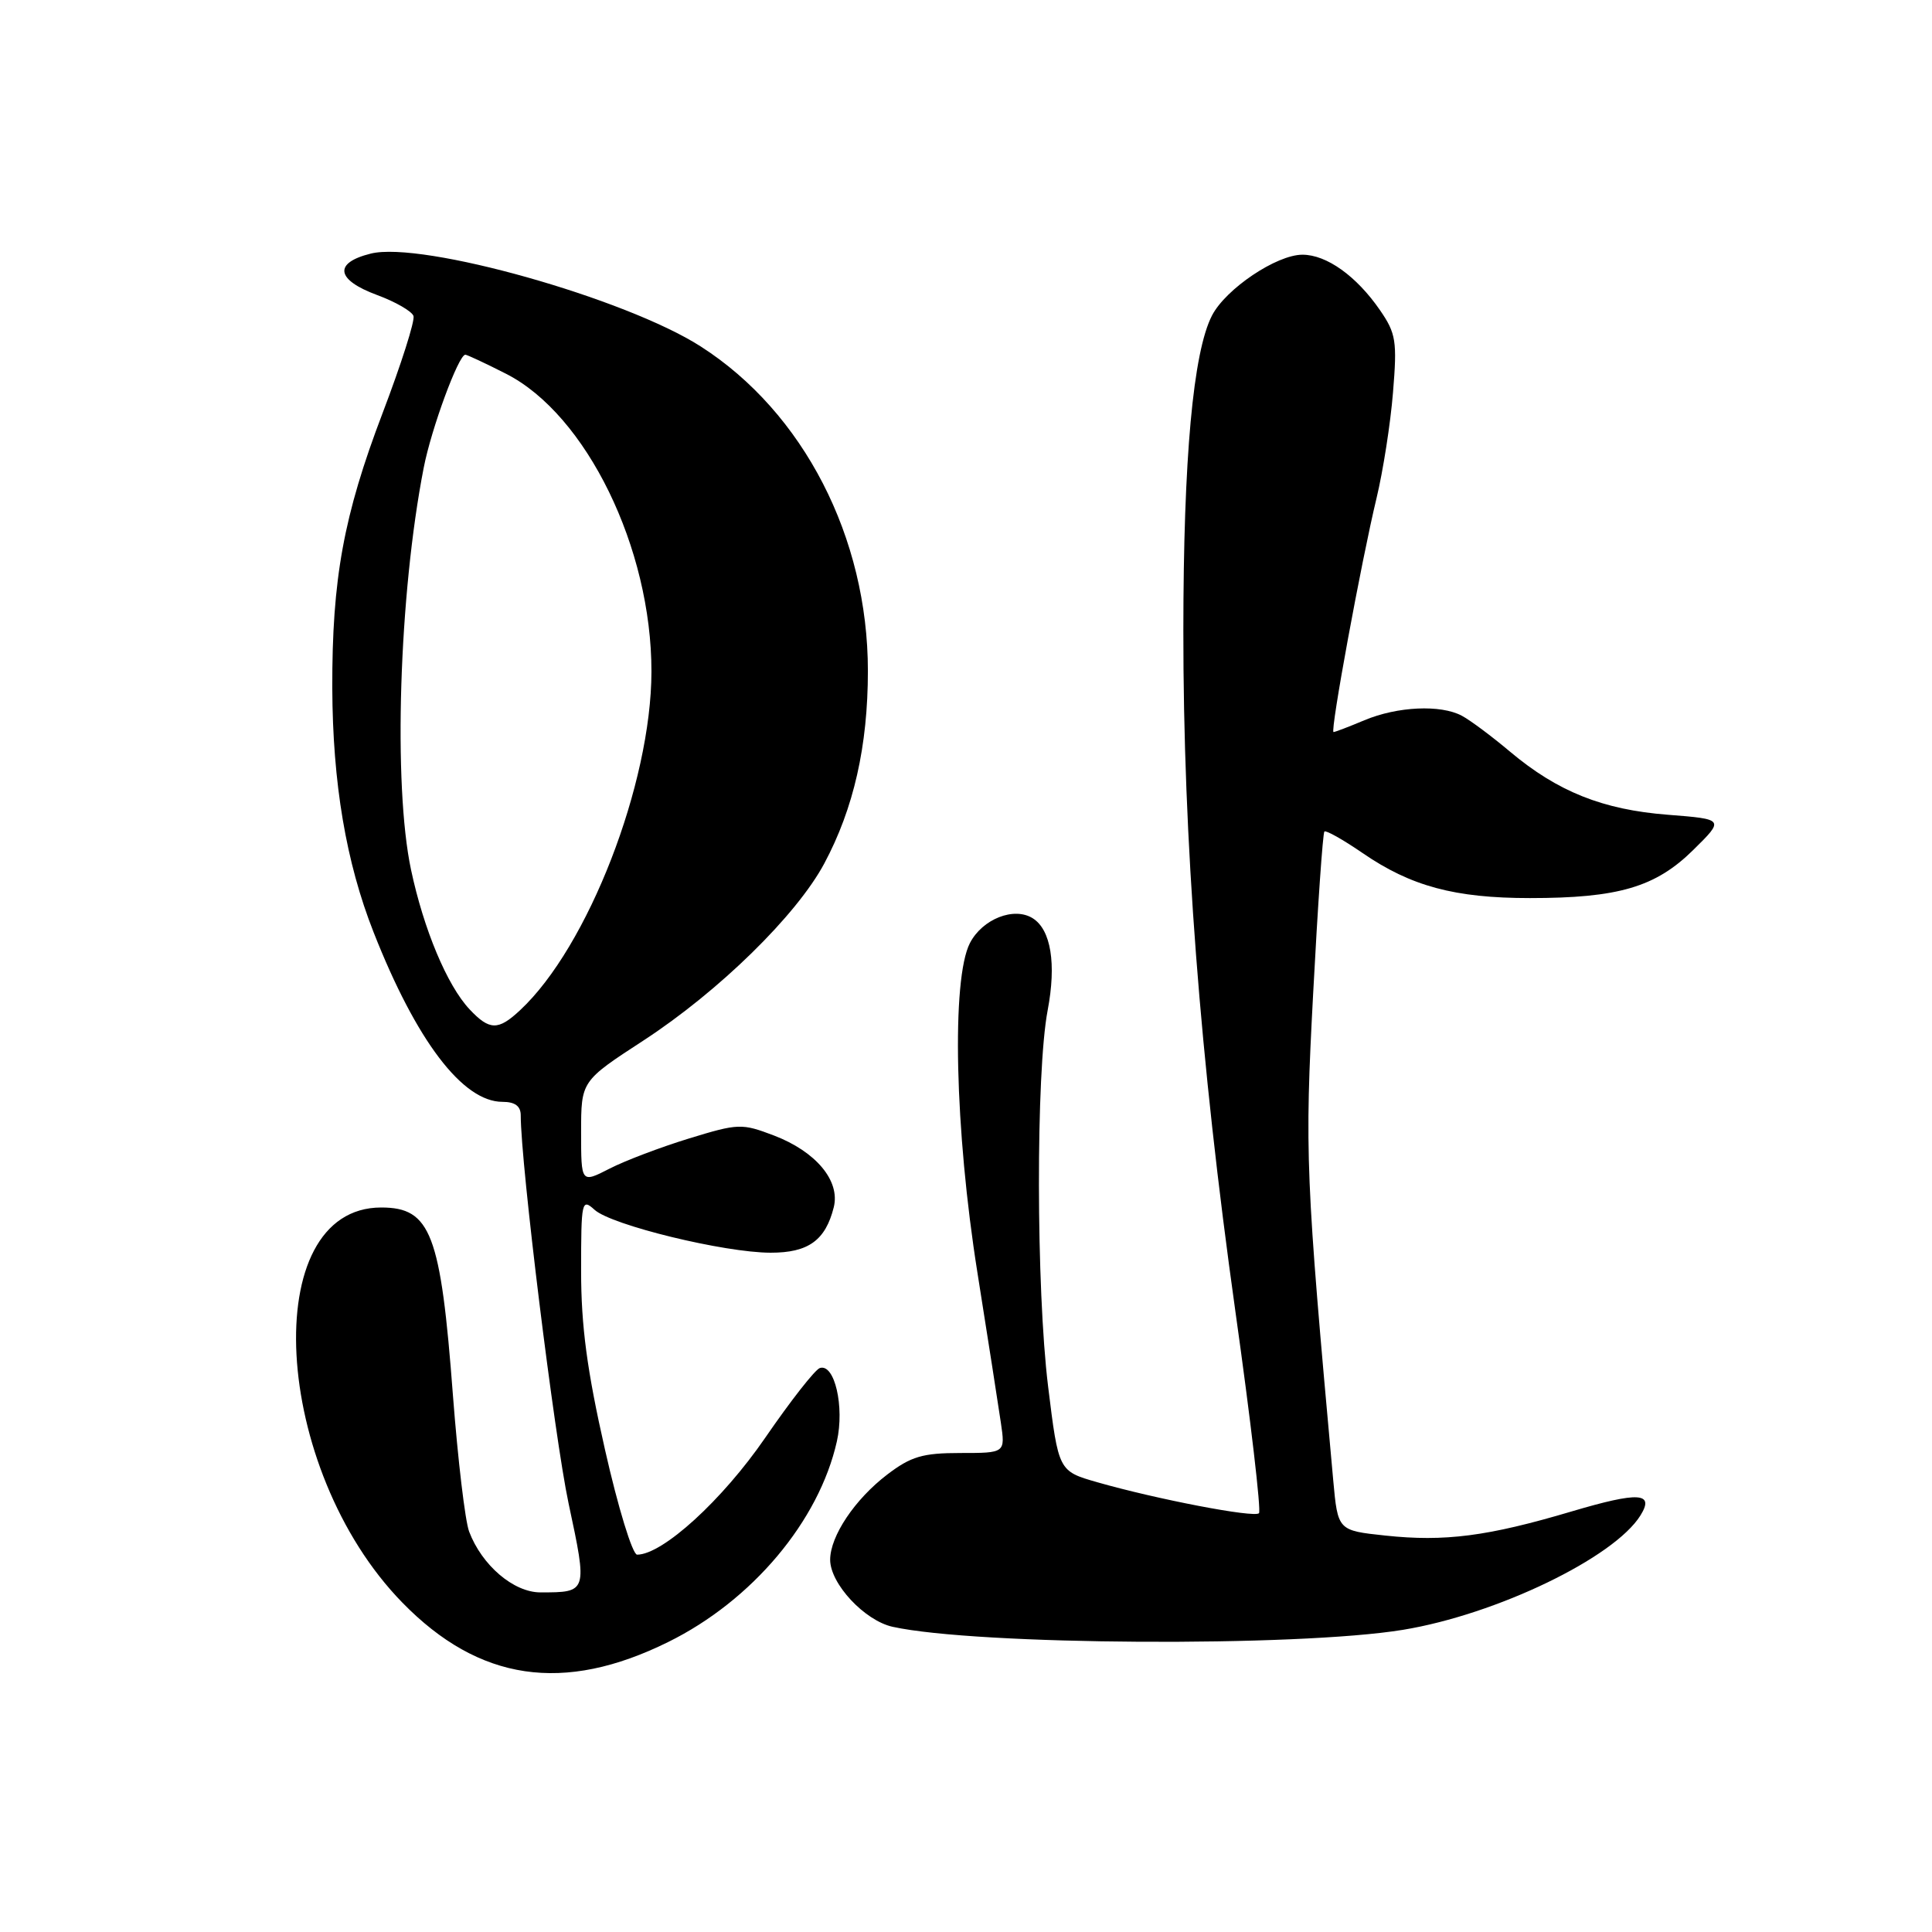 <?xml version="1.0" encoding="UTF-8" standalone="no"?>
<!DOCTYPE svg PUBLIC "-//W3C//DTD SVG 1.1//EN" "http://www.w3.org/Graphics/SVG/1.1/DTD/svg11.dtd" >
<svg xmlns="http://www.w3.org/2000/svg" xmlns:xlink="http://www.w3.org/1999/xlink" version="1.1" viewBox="0 0 256 256">
 <g >
 <path fill="currentColor"
d=" M 88.55 217.57 C 99.67 212.08 108.52 201.55 110.89 190.99 C 111.92 186.40 110.59 180.65 108.64 181.27 C 108.01 181.46 104.75 185.63 101.39 190.52 C 95.71 198.78 87.80 206.00 84.42 206.00 C 83.81 206.00 81.89 199.74 80.16 192.07 C 77.79 181.61 77.00 175.72 77.00 168.42 C 77.00 159.13 77.08 158.76 78.79 160.31 C 81.03 162.34 95.97 165.98 102.10 165.99 C 107.10 166.00 109.38 164.36 110.48 159.96 C 111.35 156.46 108.12 152.59 102.55 150.46 C 98.29 148.84 97.84 148.85 91.31 150.85 C 87.56 152.00 82.81 153.80 80.75 154.86 C 77.00 156.78 77.00 156.78 77.00 150.02 C 77.00 143.25 77.00 143.25 85.25 137.88 C 95.25 131.36 105.54 121.29 109.22 114.42 C 113.12 107.13 115.00 98.84 115.00 88.90 C 115.00 71.22 106.47 54.64 92.87 45.92 C 82.92 39.53 55.92 31.93 49.14 33.60 C 44.17 34.83 44.50 37.07 49.96 39.09 C 52.41 39.99 54.58 41.25 54.79 41.87 C 55.00 42.50 53.15 48.29 50.69 54.75 C 45.53 68.29 43.99 76.72 44.03 91.19 C 44.08 103.75 45.85 114.26 49.50 123.52 C 55.16 137.91 61.31 146.00 66.58 146.00 C 68.23 146.00 69.00 146.56 69.00 147.78 C 69.00 154.22 73.46 190.37 75.34 199.21 C 77.86 211.00 77.86 211.00 71.61 211.00 C 68.05 211.00 63.85 207.41 62.16 202.94 C 61.63 201.53 60.67 193.43 60.02 184.94 C 58.40 163.44 57.08 160.00 50.51 160.00 C 34.15 160.00 36.01 194.63 53.32 212.36 C 63.48 222.77 74.68 224.43 88.55 217.57 Z  M 185.90 215.96 C 198.27 213.93 213.88 206.41 217.37 200.80 C 219.26 197.76 217.17 197.63 208.26 200.27 C 197.12 203.58 191.43 204.31 183.56 203.47 C 177.27 202.80 177.27 202.80 176.66 196.15 C 172.99 155.71 172.87 152.91 174.00 131.64 C 174.61 120.04 175.28 110.39 175.49 110.18 C 175.69 109.98 177.97 111.26 180.56 113.04 C 186.95 117.43 192.76 119.00 202.72 119.00 C 214.45 119.00 219.37 117.55 224.36 112.63 C 228.50 108.55 228.50 108.55 221.00 107.96 C 212.38 107.29 206.40 104.90 200.10 99.61 C 197.69 97.58 194.81 95.43 193.70 94.84 C 190.89 93.34 185.17 93.60 180.78 95.44 C 178.74 96.30 176.90 97.00 176.70 97.00 C 176.22 97.00 180.39 74.34 182.40 66.00 C 183.26 62.42 184.25 56.12 184.58 52.00 C 185.14 45.20 184.98 44.18 182.85 41.09 C 179.73 36.57 175.78 33.75 172.58 33.75 C 169.15 33.75 162.43 38.27 160.60 41.80 C 158.09 46.66 156.81 60.72 156.80 83.50 C 156.78 111.31 159.00 140.29 163.69 173.73 C 165.72 188.15 167.13 200.21 166.82 200.51 C 166.20 201.14 153.27 198.66 145.38 196.40 C 140.26 194.93 140.26 194.93 138.88 183.72 C 137.29 170.77 137.25 142.12 138.82 133.87 C 139.99 127.71 139.26 123.20 136.85 121.68 C 134.37 120.11 130.17 121.77 128.52 124.96 C 126.06 129.73 126.51 149.77 129.52 168.67 C 130.90 177.38 132.30 186.31 132.62 188.52 C 133.21 192.53 133.21 192.53 127.25 192.53 C 122.25 192.53 120.71 192.99 117.57 195.38 C 113.27 198.66 110.01 203.53 110.00 206.67 C 110.00 209.85 114.56 214.74 118.28 215.56 C 129.40 218.01 171.89 218.26 185.90 215.96 Z  M 62.22 133.74 C 59.25 130.58 56.14 123.15 54.46 115.23 C 52.08 104.00 52.87 78.76 56.14 62.00 C 57.14 56.82 60.76 47.00 61.66 47.00 C 61.88 47.00 64.31 48.13 67.04 49.52 C 77.69 54.92 86.34 72.63 86.32 89.00 C 86.30 103.85 77.91 125.49 68.90 133.87 C 66.01 136.57 64.86 136.55 62.22 133.74 Z "/>
</g>
</svg>